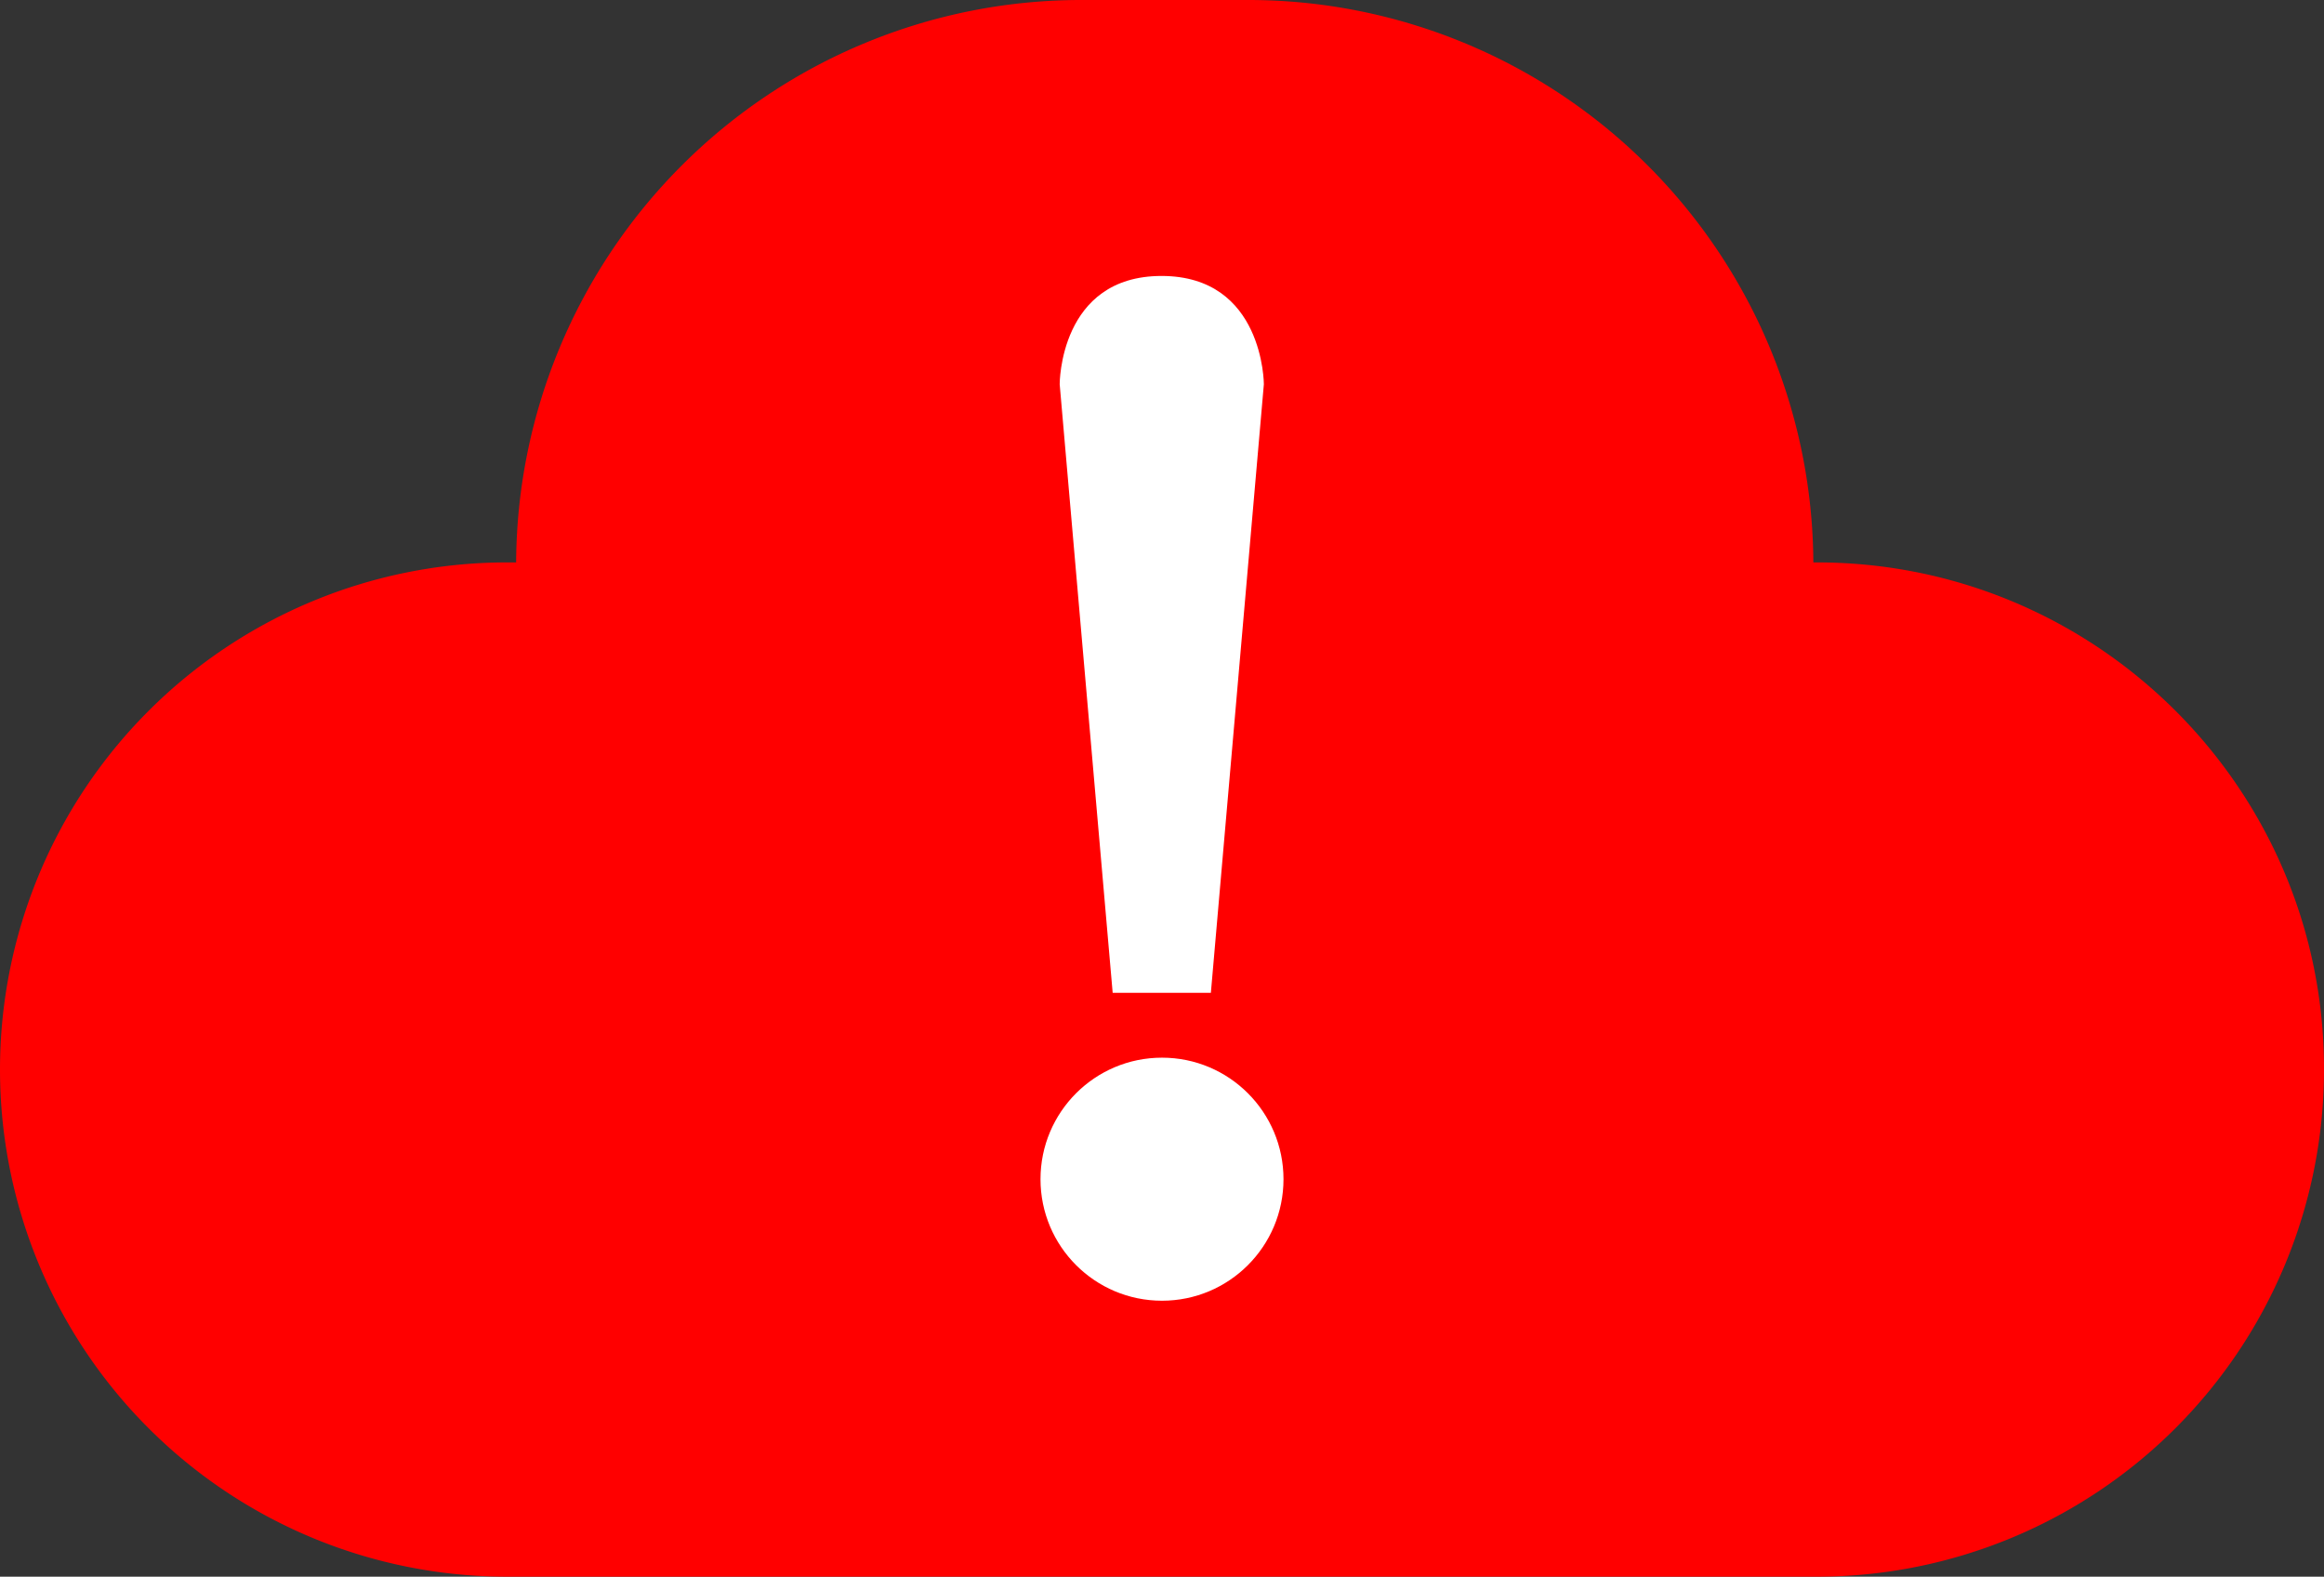 <svg xmlns="http://www.w3.org/2000/svg" width="508.8" height="345.1" viewBox="0 0 508.8 345.1"><rect x="0" y="0" width="508.8" height="345.1" fill="#333333" stroke="none"/><g id="Cloud"><path d="M397.8,123.1H397A123.72,123.72,0,0,0,273.3,0H236.7A123.72,123.72,0,0,0,113,123.1h-2A111,111,0,0,0,0,234.1H0a111,111,0,0,0,111,111H397.8a111,111,0,0,0,111-111h0C508.9,172.8,459.1,123.1,397.8,123.1Z" fill="red" fill-rule="evenodd"/></g><g id="Offline"><path d="M232,84.1l11.6,133.2h21.5L276.7,84.1s0-23.7-22.4-23.7S232,84.1,232,84.1Z" fill="#fff" fill-rule="evenodd"/><circle cx="254.4" cy="258.1" r="26.6" fill="#fff"/></g></svg>